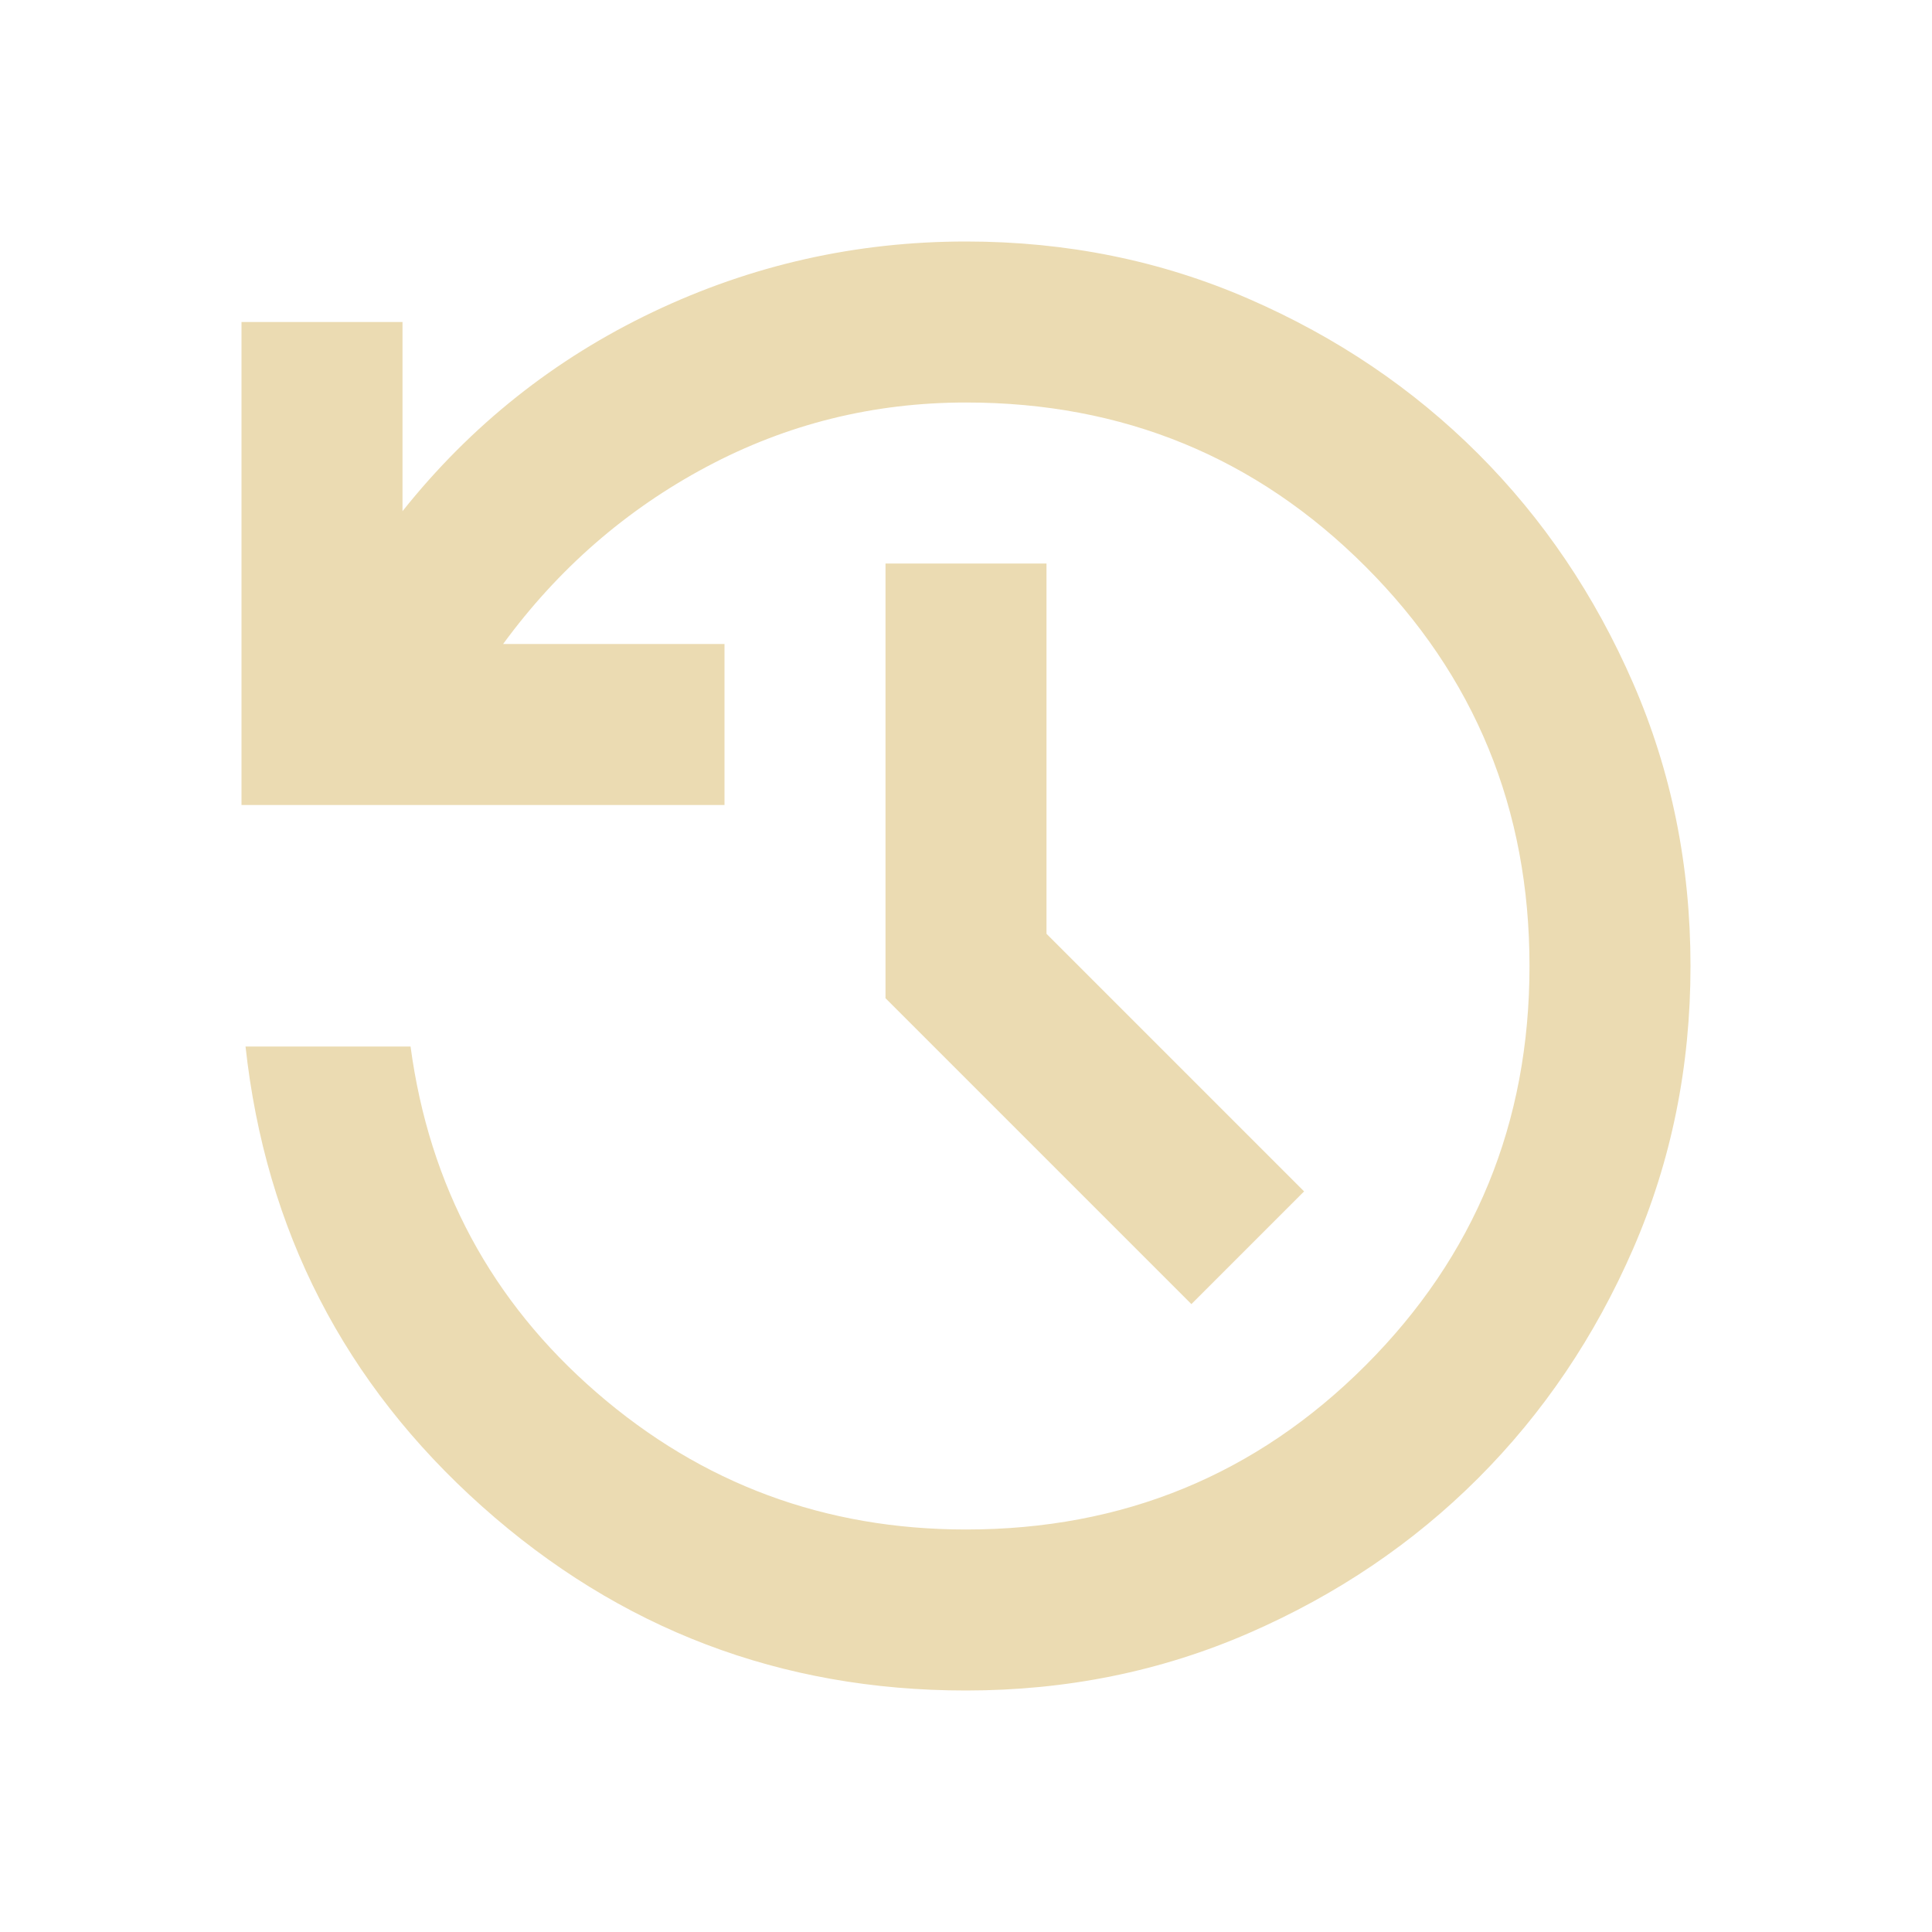 <svg xmlns="http://www.w3.org/2000/svg" height="24px" viewBox="0 -960 960 960" width="24px" fill="#ebdbb2"><path d="M480-120q-138 0-240.5-91.5T122-440h82q14 104 92.5 172T480-200q117 0 198.5-81.5T760-480q0-117-81.5-198.5T480-760q-69 0-129 32t-101 88h110v80H120v-240h80v94q51-64 124.5-99T480-840q75 0 140.5 28.5t114 77q48.5 48.5 77 114T840-480q0 75-28.5 140.5t-77 114q-48.5 48.5-114 77T480-120Zm112-192L440-464v-216h80v184l128 128-56 56Z"/></svg>